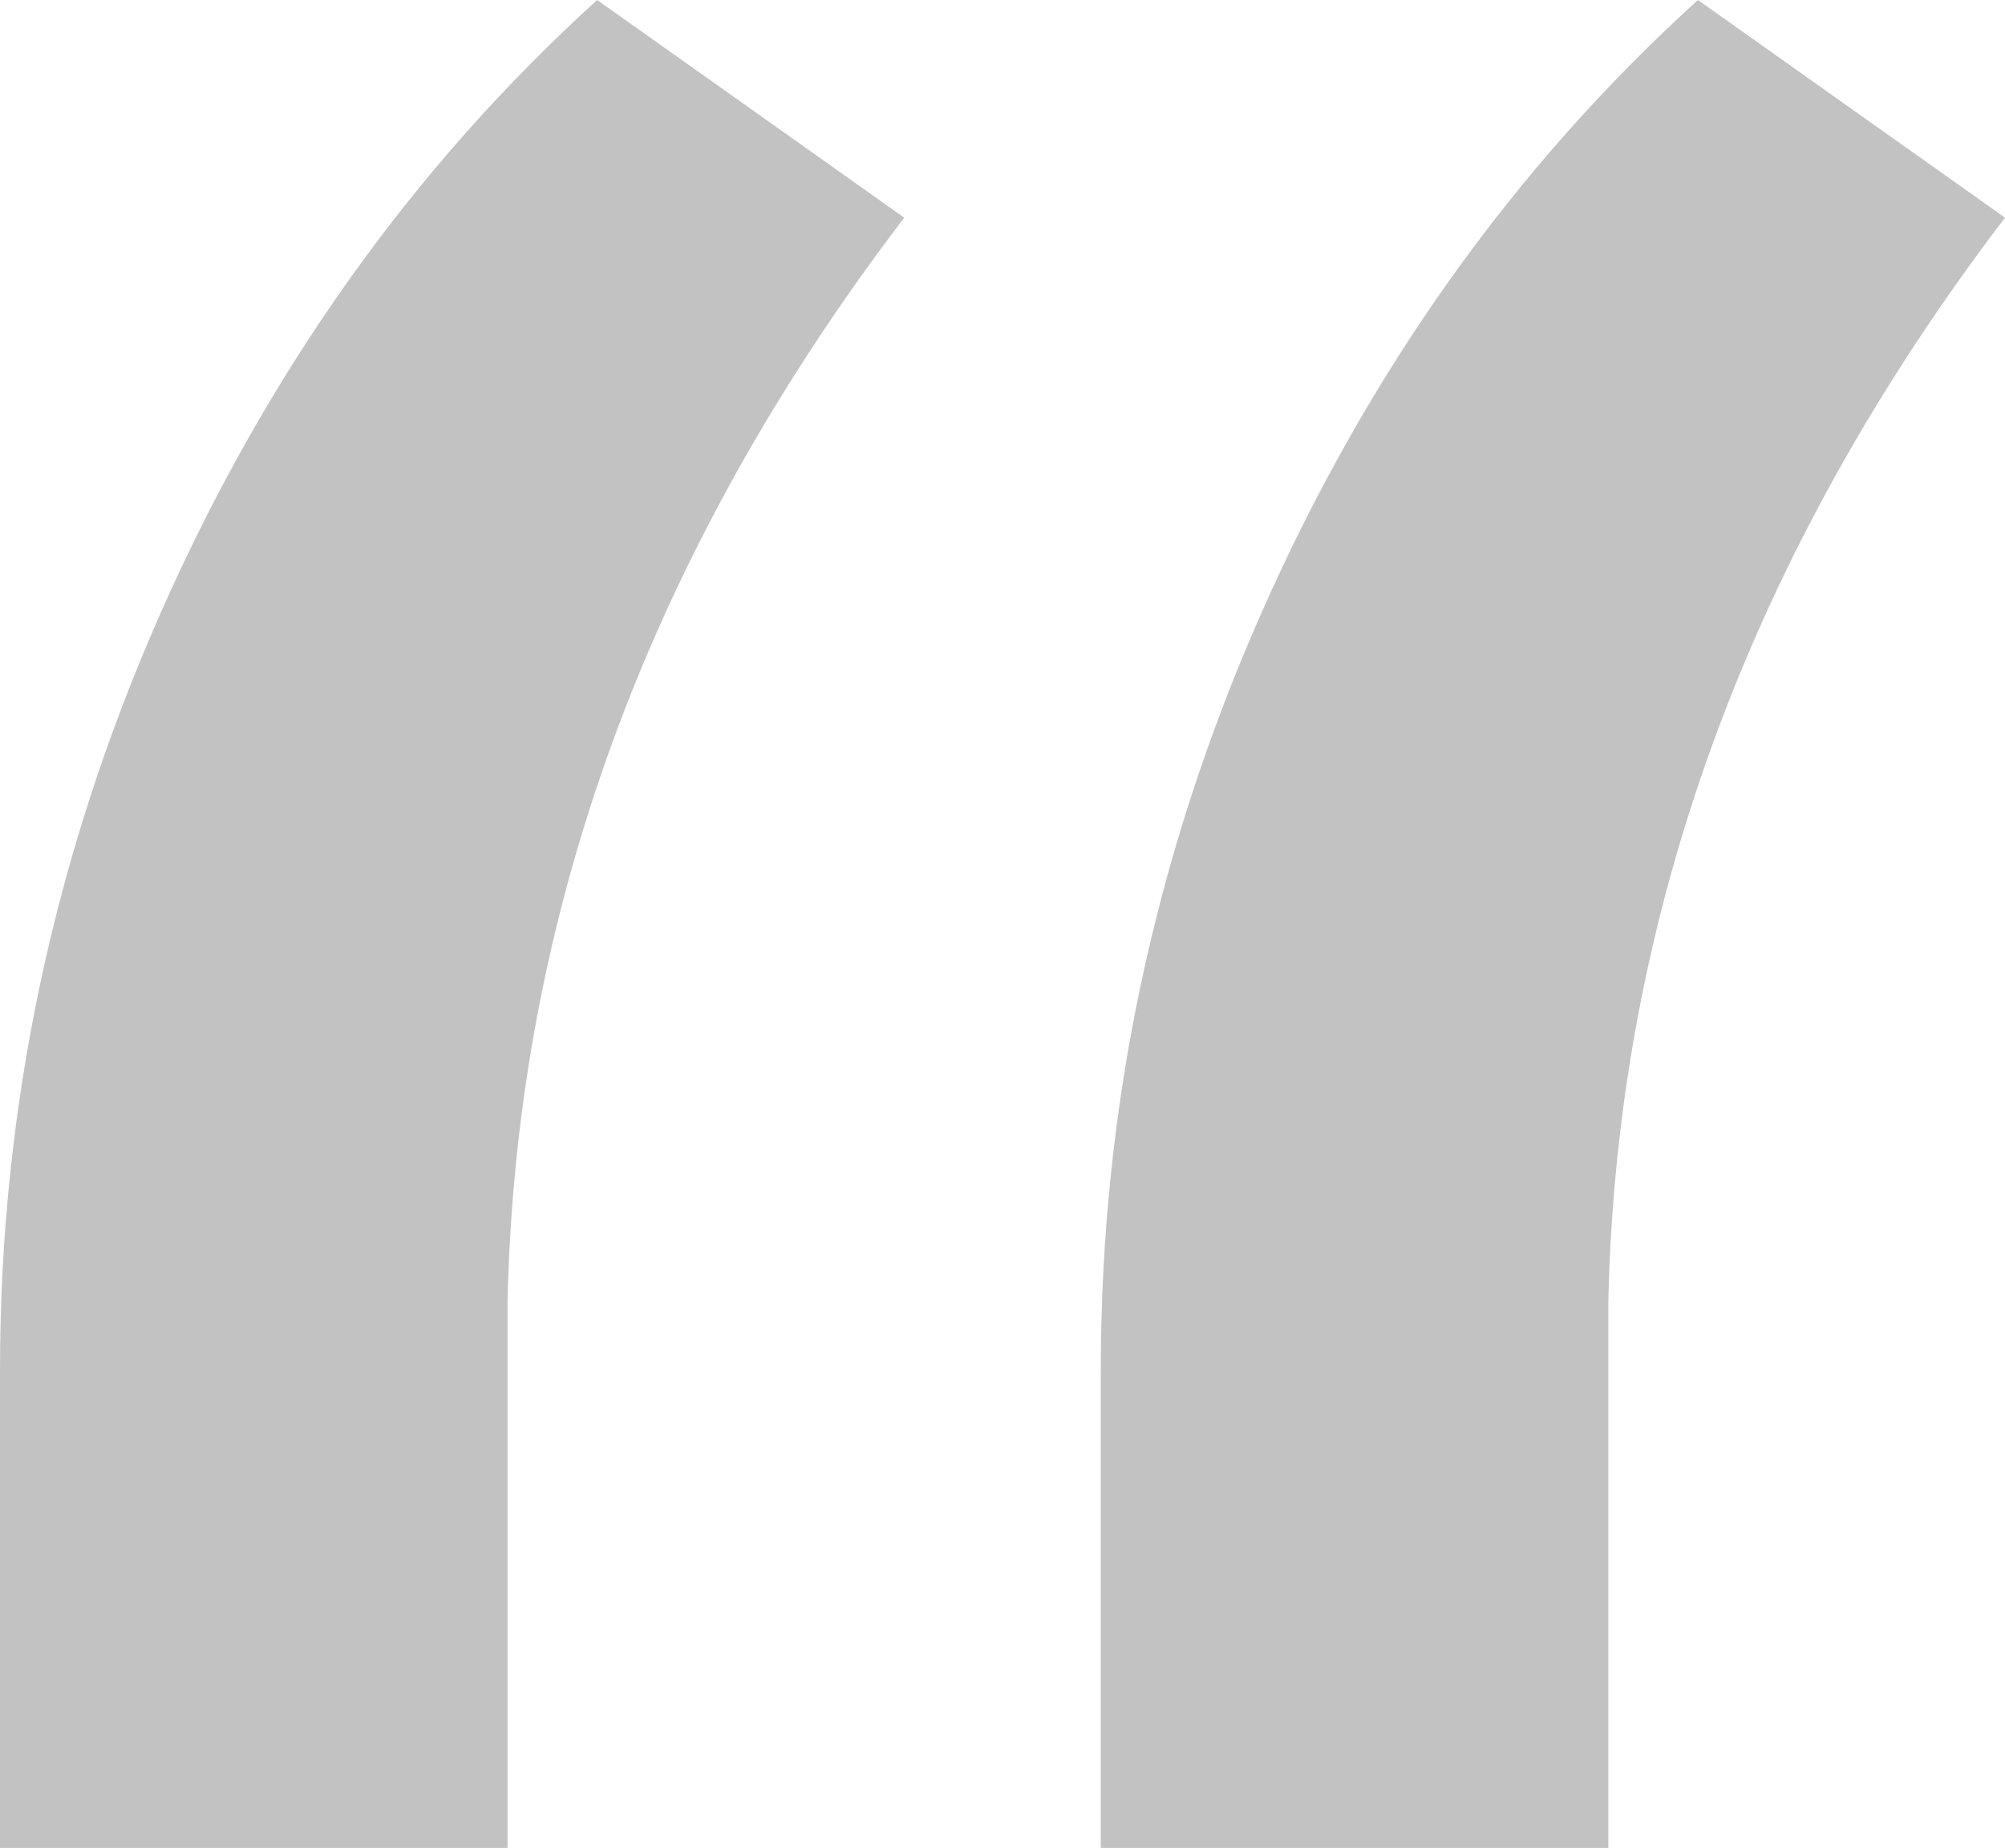 
<svg xmlns="http://www.w3.org/2000/svg" width="51" height="47" viewBox="0 0 51 47">
  <path fill="rgb(194,194,194)" fill-rule="evenodd" d="M12.91 33.106V47H0V34.843C0 28.186 1.356 21.781 4.068 15.63 6.781 9.479 10.487 4.27 15.189 0L23 5.536c-6.509 8.539-9.873 17.729-10.09 27.57zm28 0V47H28V34.843c0-6.657 1.356-13.062 4.068-19.213C34.781 9.479 38.487 4.27 43.189 0L51 5.536c-6.509 8.539-9.873 17.729-10.09 27.57z"/>
</svg>
